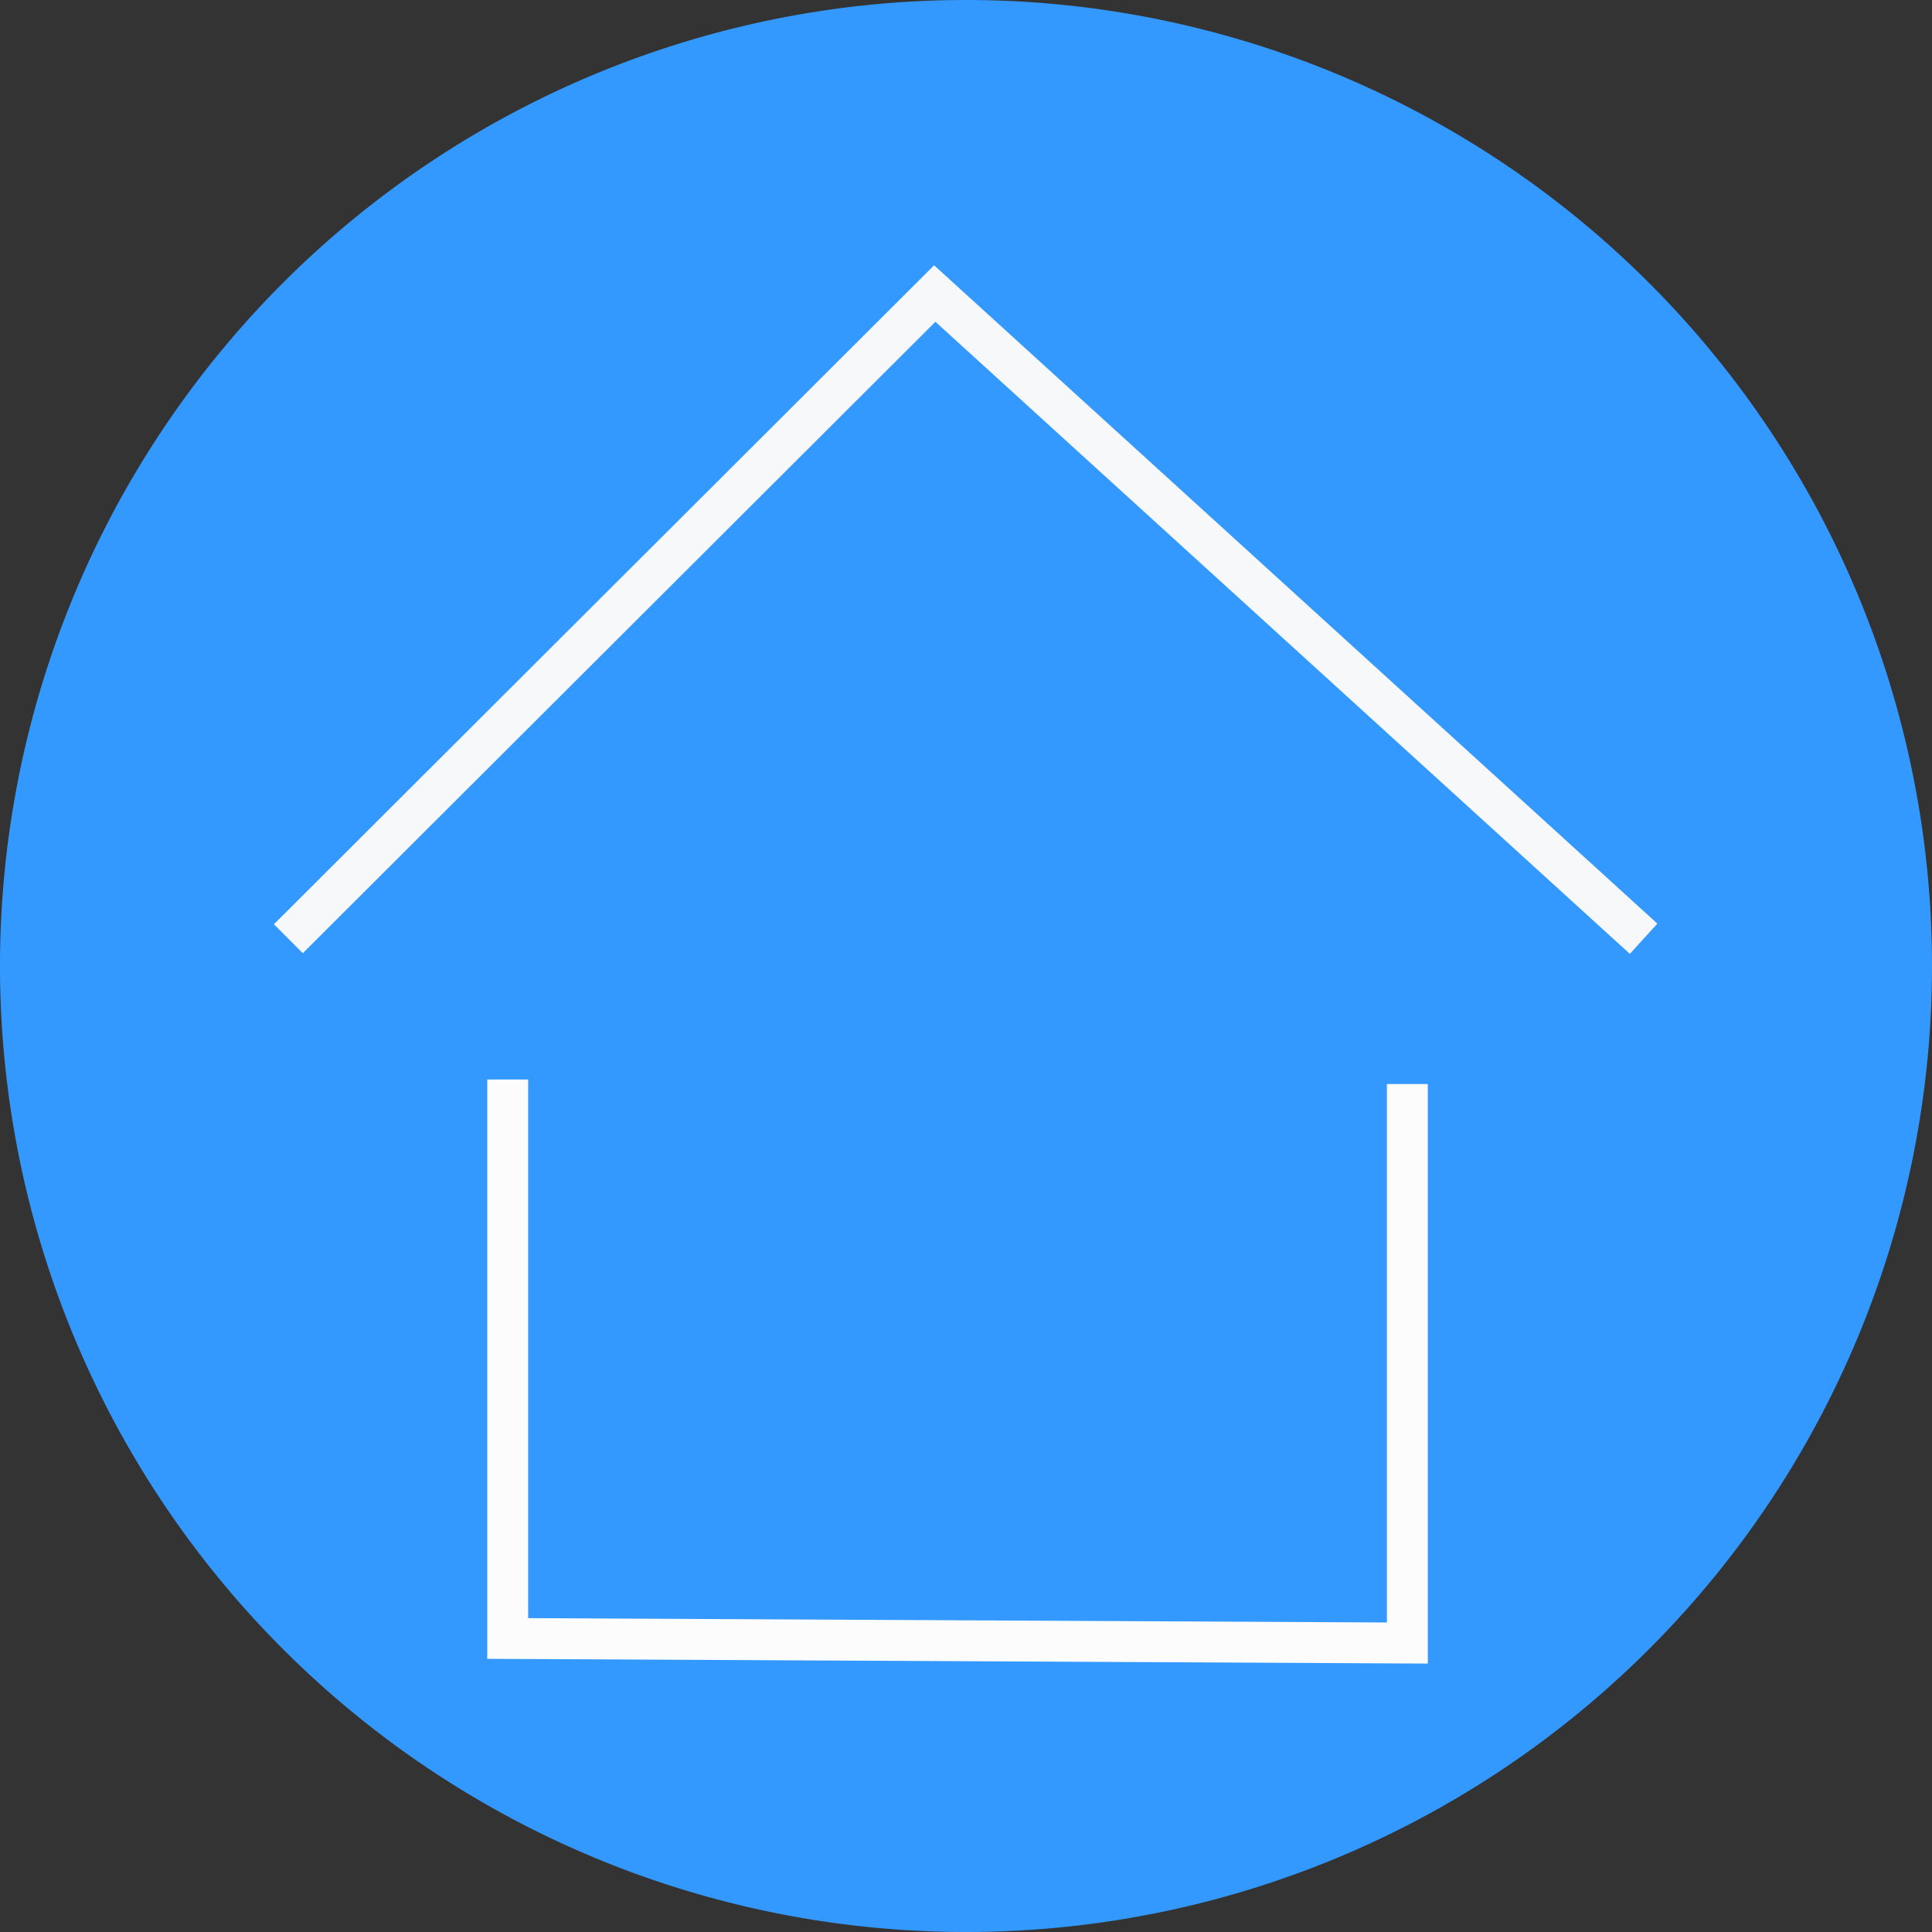<?xml version="1.0" standalone="no"?><!DOCTYPE svg PUBLIC "-//W3C//DTD SVG 1.1//EN" "http://www.w3.org/Graphics/SVG/1.1/DTD/svg11.dtd"><svg class="icon" width="200px" height="200.00px" viewBox="0 0 1024 1024" version="1.1" xmlns="http://www.w3.org/2000/svg"><rect x="0" y="0" width="1024" height="1024" fill="#333333" stroke="none"/><path d="M512 512m-512 0a512 512 0 1 0 1024 0 512 512 0 1 0-1024 0Z" fill="#3399FF" /><path d="M863.862 505.57L495.78 170.554 160.488 505.221l-15.305-15.341 349.911-349.273 383.35 348.935-14.582 16.027z" fill="#F7F8F9" /><path d="M756.765 881.731l-498.514-2.517V572.147h21.675v285.501l455.165 2.3V574.555h21.675v307.176z" fill="#FCFCFC" /></svg>